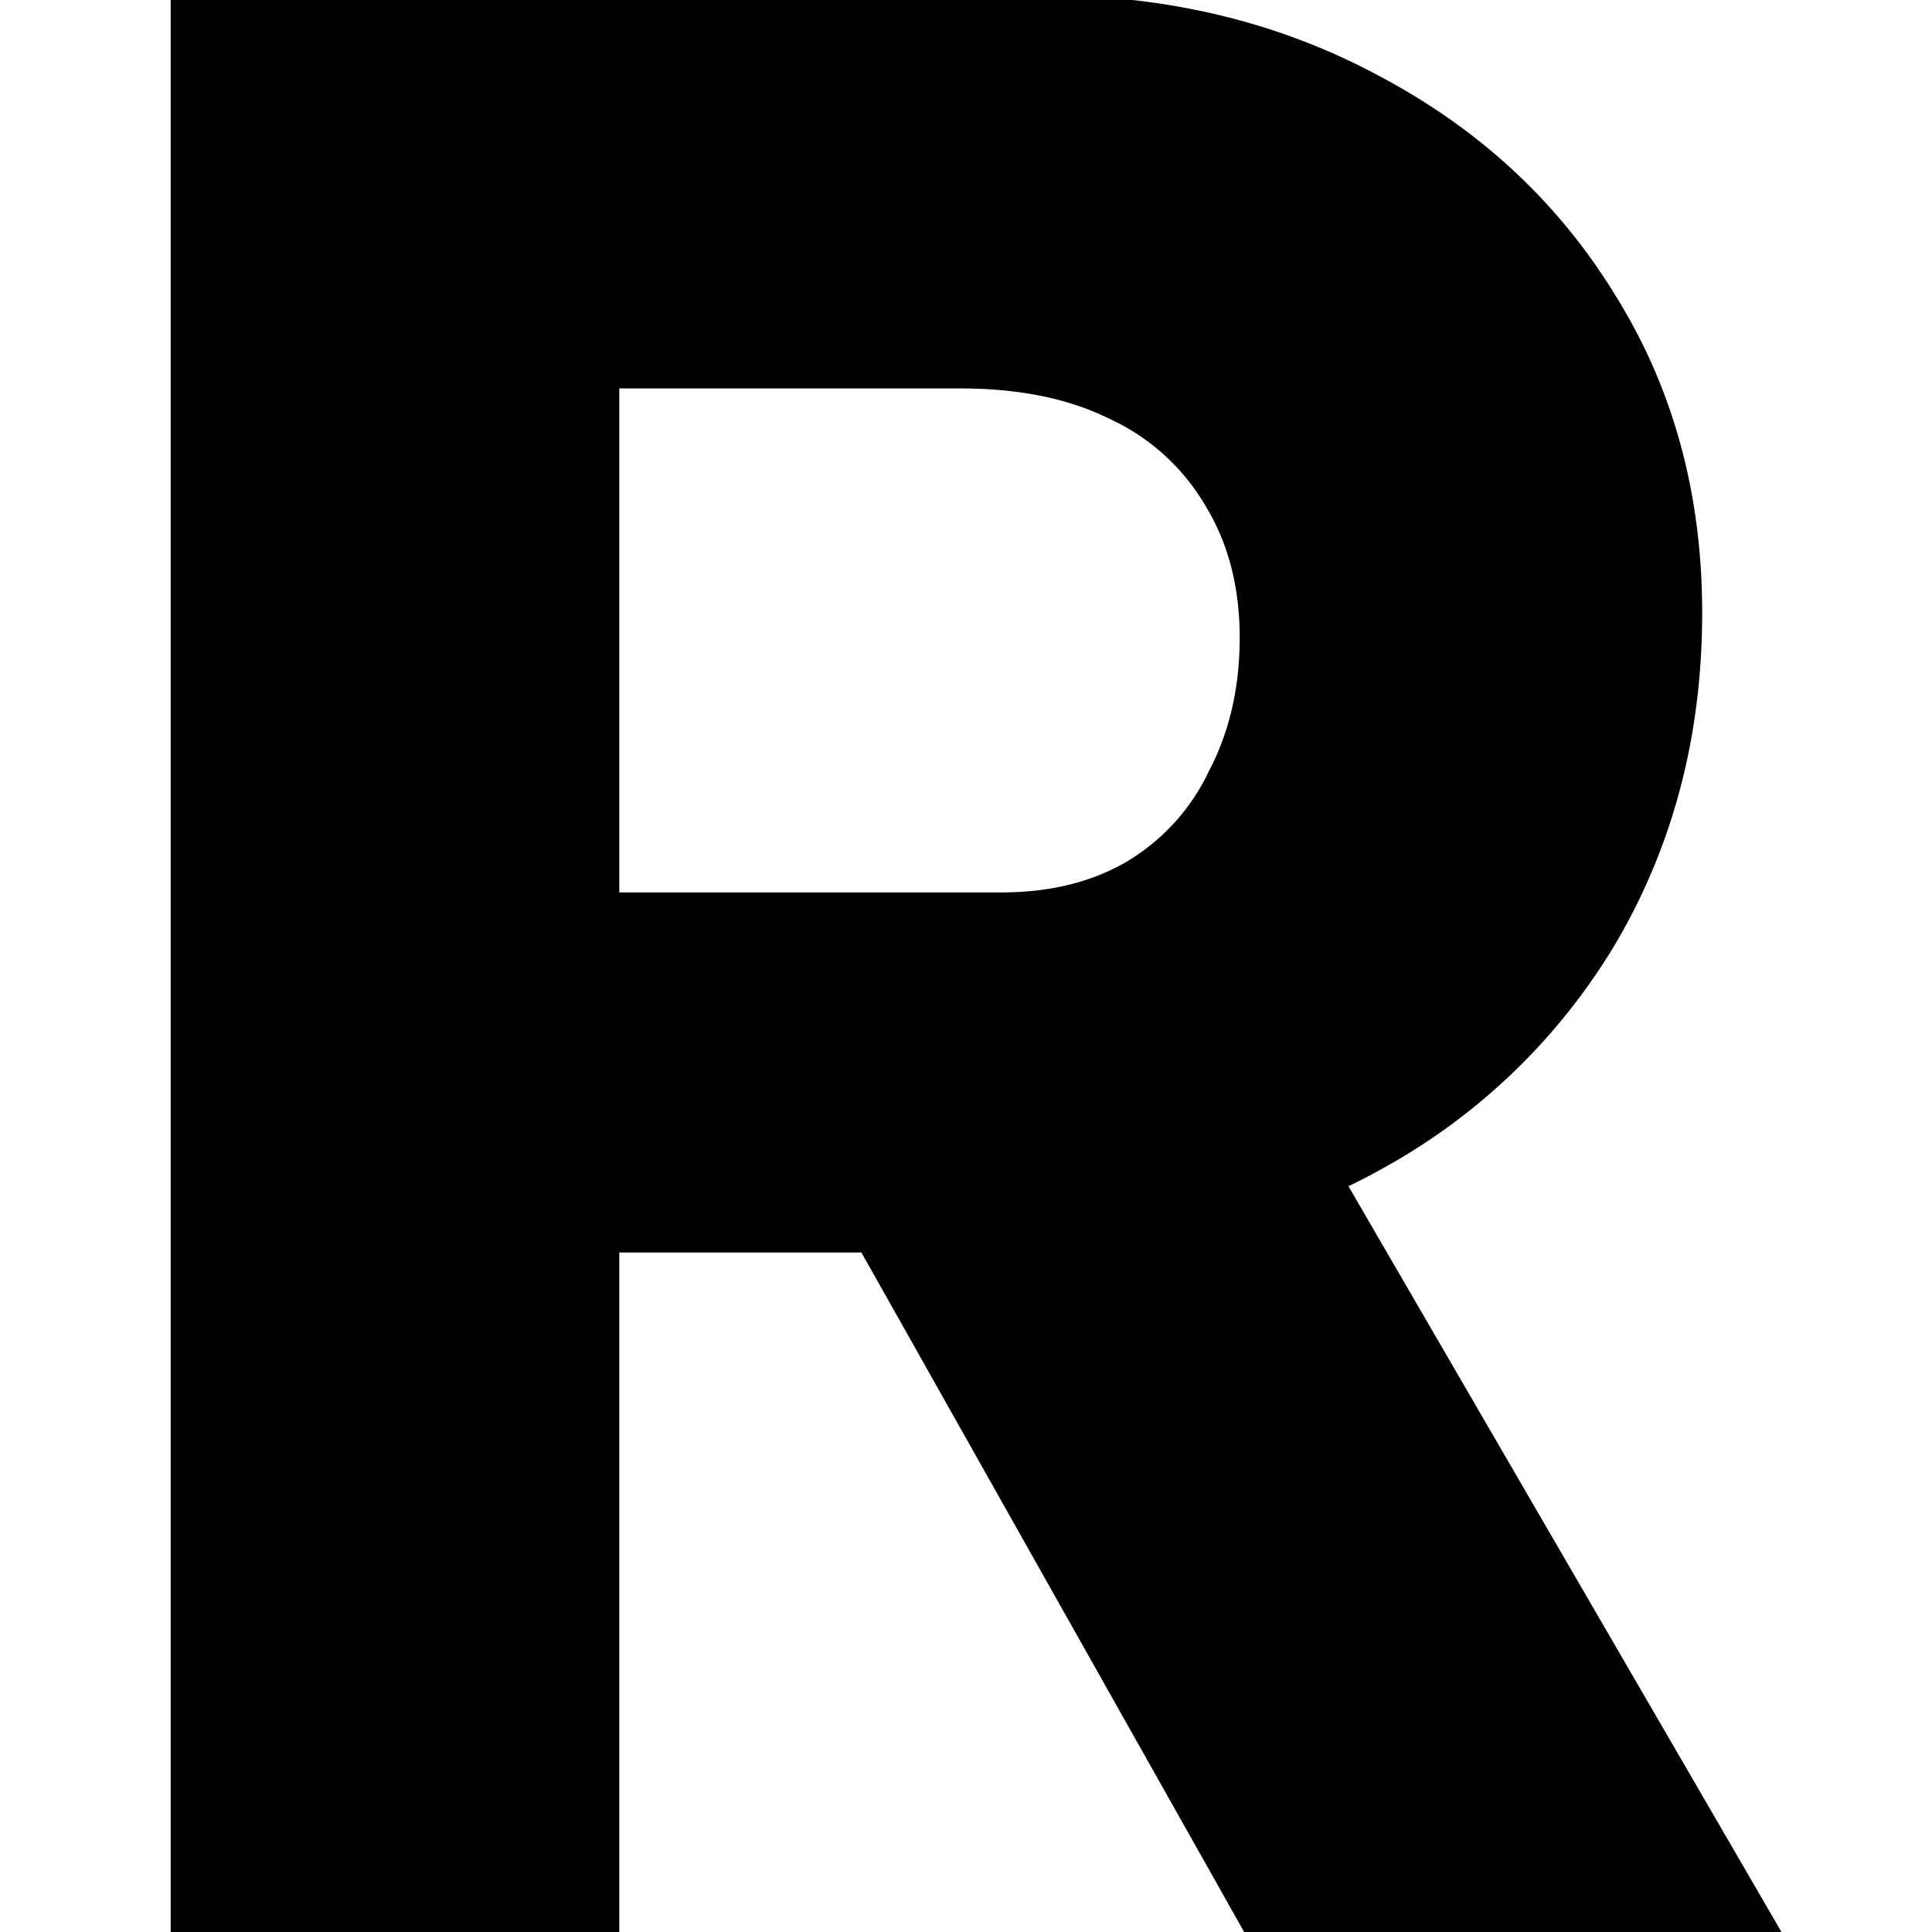 <svg role="img" viewBox="0 0 24 24" xmlns="http://www.w3.org/2000/svg"><title>Resend</title><path d="M2.12 24.023V-.061h10.837c1.537 0 2.924.333 4.163.998 1.261.665 2.248 1.582 2.959 2.752.71 1.147 1.066 2.454 1.066 3.922 0 1.514-.355 2.879-1.066 4.094a7.681 7.681 0 0 1-2.925 2.822c-1.238.688-2.638 1.032-4.197 1.032H7.693v8.464H2.119zm13.348 0L9.344 13.15l5.987-.86 6.812 11.732h-6.675zM7.693 11.086h4.748c.596 0 1.112-.126 1.548-.378a2.6 2.6 0 0 0 1.032-1.136c.252-.481.379-1.032.379-1.651 0-.62-.138-1.158-.413-1.617a2.677 2.677 0 0 0-1.204-1.101c-.505-.252-1.124-.378-1.858-.378H7.693v6.261z"/></svg>
